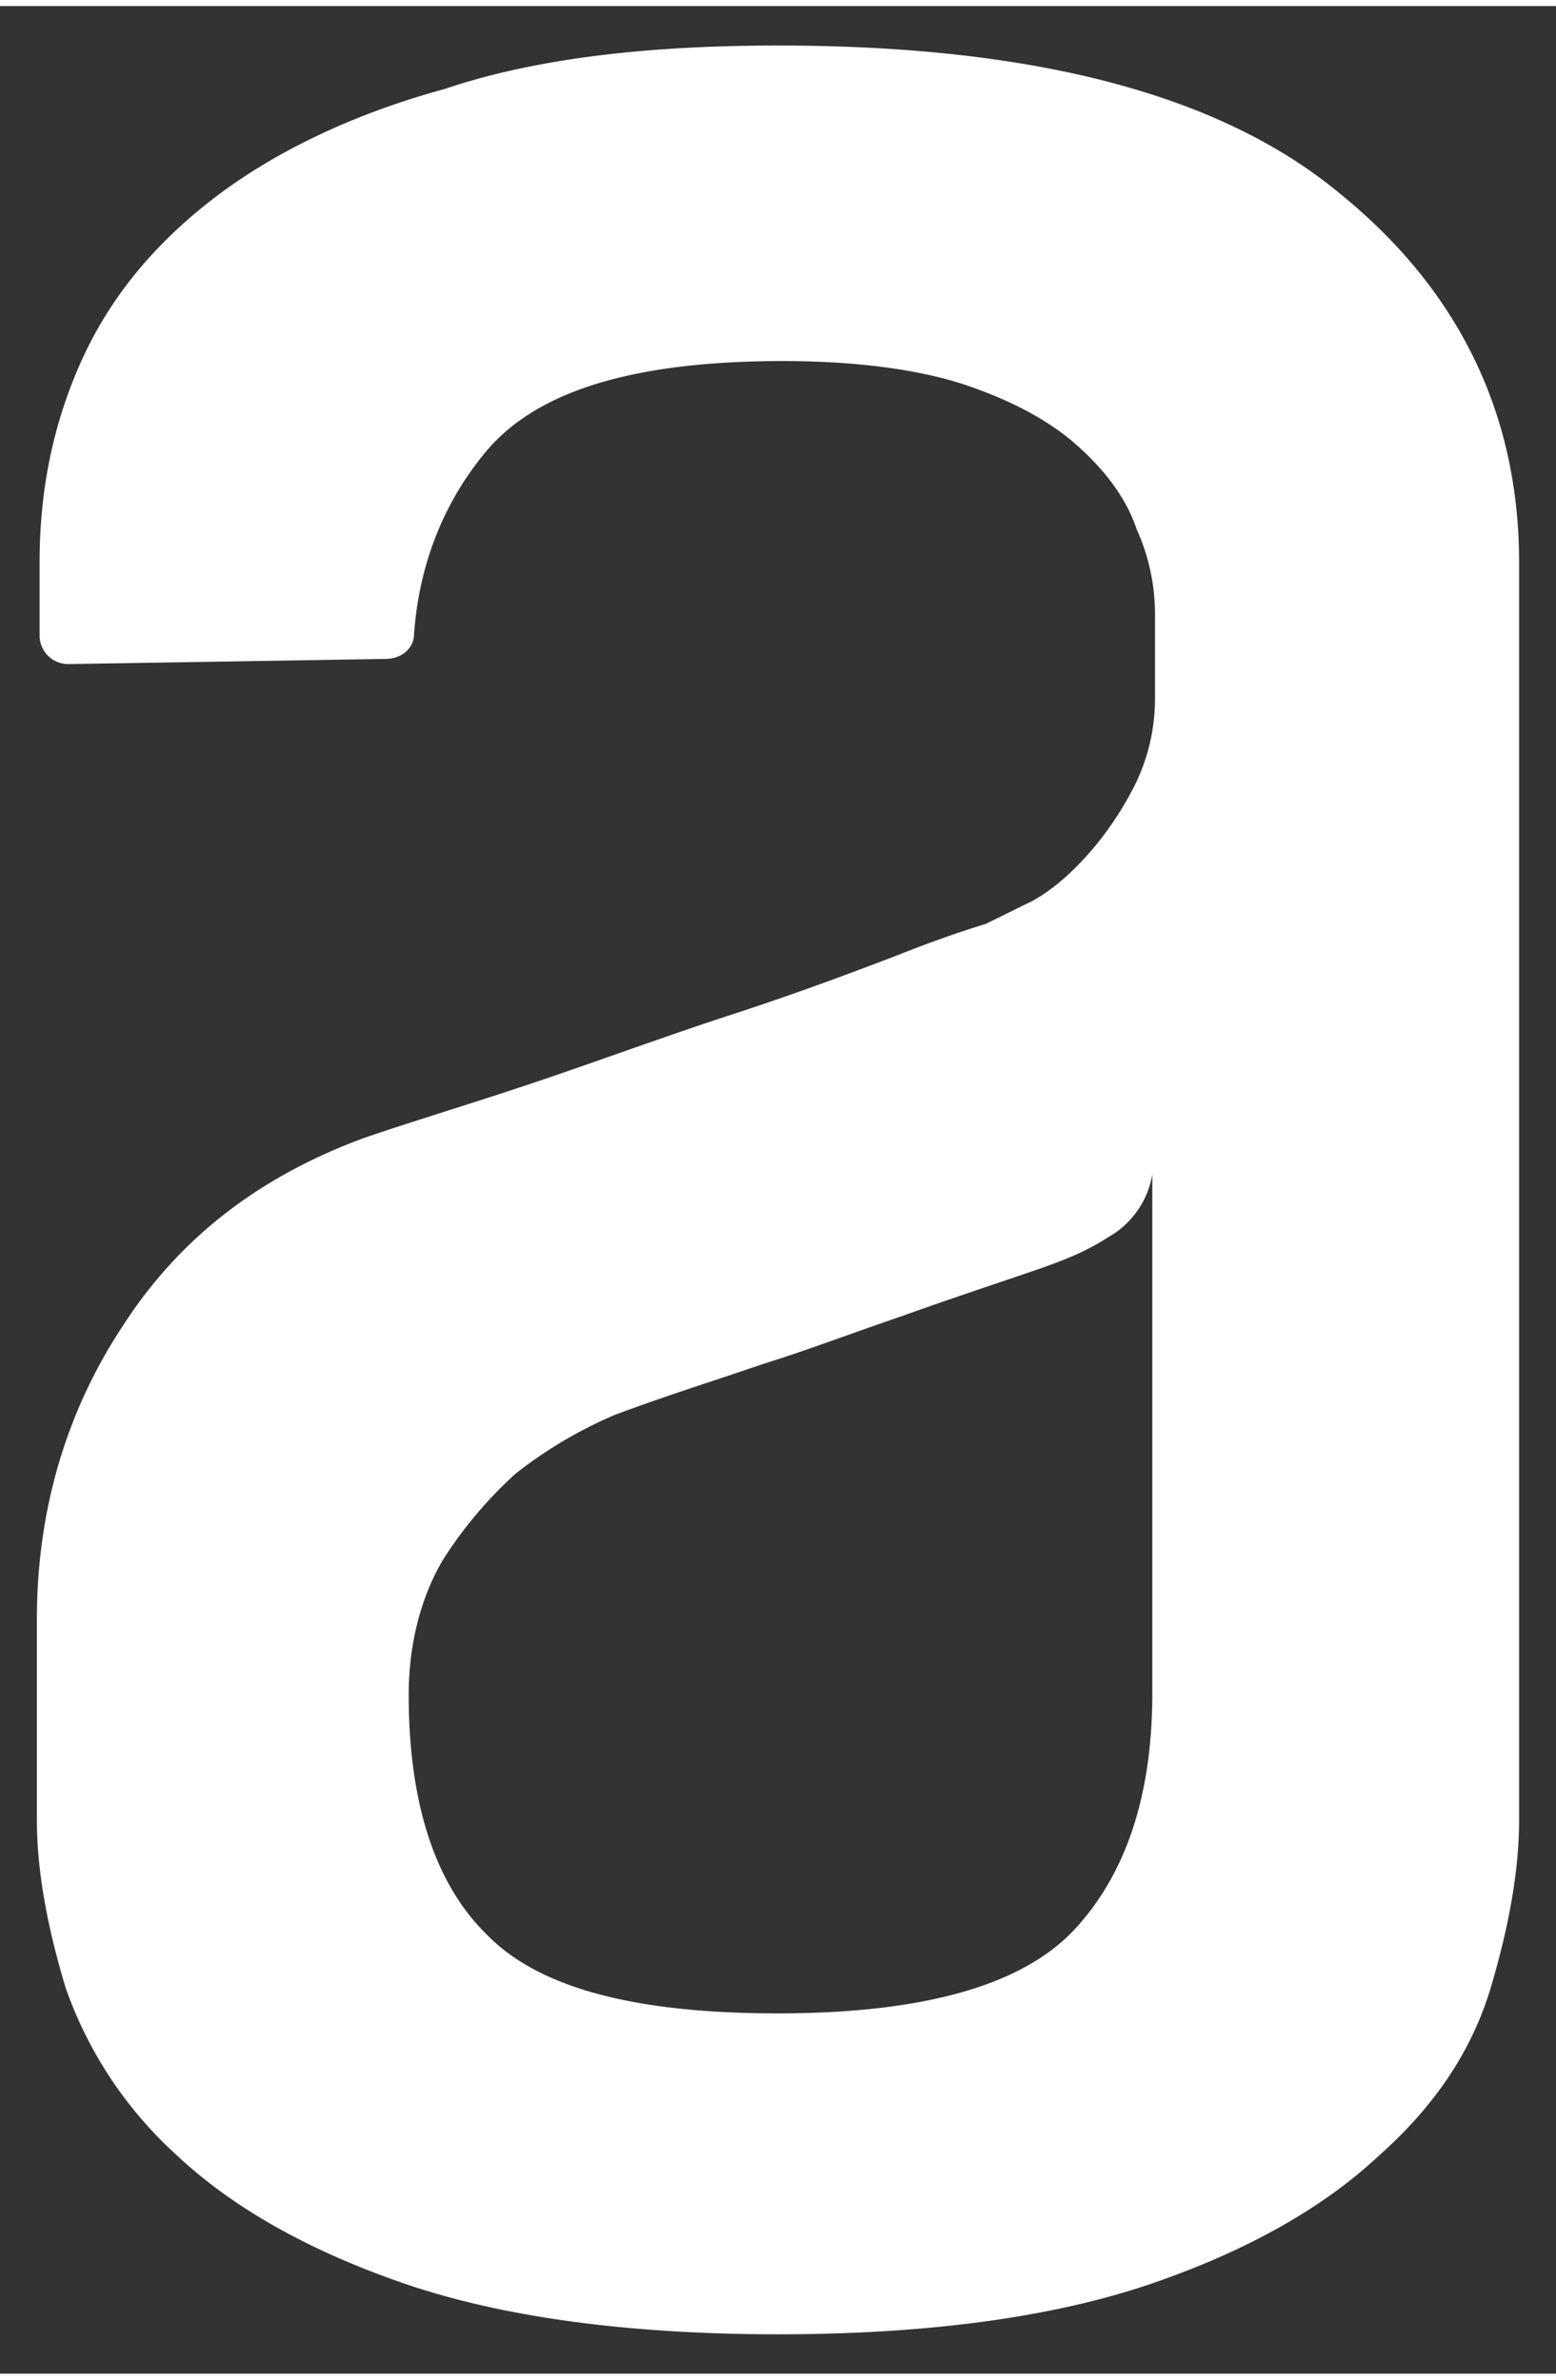 <?xml version="1.0" encoding="UTF-8" standalone="no"?>
<svg
   viewBox="0 0 12.693 19.314"
   width="17"
   height="26"
   version="1.1"
   id="svg4"
   sodipodi:docname="logoAluraLetraA.svg"
   inkscape:version="1.1.2 (b8e25be833, 2022-02-05)"
   xmlns:inkscape="http://www.inkscape.org/namespaces/inkscape"
   xmlns:sodipodi="http://sodipodi.sourceforge.net/DTD/sodipodi-0.dtd"
   xmlns="http://www.w3.org/2000/svg"
   xmlns:svg="http://www.w3.org/2000/svg">
  <rect x="0" y="0" width="12.693" height="19.314" fill="#333333" stroke="none"/>
  <defs
     id="defs8" />
  <sodipodi:namedview
     id="namedview6"
     pagecolor="#ffffff"
     bordercolor="#666666"
     borderopacity="1.0"
     inkscape:pageshadow="2"
     inkscape:pageopacity="0.0"
     inkscape:pagecheckerboard="true"
     showgrid="false"
     inkscape:zoom="4.26"
     inkscape:cx="-16.431925"
     inkscape:cy="23.239437"
     inkscape:window-width="1920"
     inkscape:window-height="1017"
     inkscape:window-x="-8"
     inkscape:window-y="-8"
     inkscape:window-maximized="1"
     inkscape:current-layer="svg4" />
  <path
     id="path3730"
     style="opacity:1;fill:#ffffff;fill-opacity:1;fill-rule:evenodd;stroke:none;stroke-width:1;stroke-miterlimit:4;stroke-dasharray:none;stroke-opacity:1"
     d="m 6.346,0.322 c -1.059,9.79e-5 -1.971,0.103 -2.714,0.353 -0.763,0.208 -1.399,0.519 -1.887,0.892 -0.487,0.375 -0.848,0.81 -1.082,1.33 -0.233,0.519 -0.34,1.059 -0.34,1.642 v 0.599 a 0.233,0.233 0 0 0 0.233,0.23 l 2.587,-0.042 c 0.128,0 0.235,-0.082 0.235,-0.207 0.042,-0.581 0.254,-1.101 0.614,-1.517 0.424,-0.476 1.208,-0.706 2.396,-0.706 0.574,0 1.082,0.064 1.464,0.187 0.381,0.126 0.7,0.292 0.933,0.5 0.233,0.207 0.403,0.434 0.487,0.684 a 1.69,1.69 0 0 1 0.15,0.707 V 5.64 A 1.6,1.6 0 0 1 9.252,6.366 c -0.107,0.208 -0.234,0.395 -0.382,0.56 -0.149,0.166 -0.296,0.29 -0.446,0.373 l -0.382,0.188 a 9.26,9.26 0 0 0 -0.7,0.248 c -0.381,0.146 -0.826,0.313 -1.336,0.48 -0.51,0.165 -1.017,0.352 -1.569,0.54 -0.551,0.187 -1.039,0.332 -1.463,0.477 -0.849,0.312 -1.506,0.81 -1.973,1.536 -0.467,0.707 -0.7,1.517 -0.7,2.39 v 1.641 c 0,0.415 0.085,0.872 0.235,1.369 a 3.326,3.326 0 0 0 0.911,1.369 c 0.445,0.417 1.061,0.77 1.845,1.04 0.784,0.27 1.805,0.416 3.055,0.416 1.252,0 2.269,-0.146 3.054,-0.416 0.785,-0.27 1.401,-0.623 1.846,-1.04 0.467,-0.414 0.763,-0.869 0.913,-1.369 0.148,-0.498 0.232,-0.956 0.232,-1.371 V 4.538 c 0,-1.204 -0.488,-2.22 -1.464,-3.01 C 9.953,0.718 8.427,0.322 6.347,0.322 Z m 3.054,9.201 h 0.002 a 0.726,0.726 0 0 1 -0.002,0.003 v 4.235 c 0,0.83 -0.211,1.472 -0.634,1.929 -0.426,0.457 -1.233,0.685 -2.421,0.685 -1.165,0 -1.95,-0.206 -2.374,-0.643 -0.425,-0.415 -0.637,-1.08 -0.637,-1.953 0,-0.436 0.107,-0.81 0.277,-1.1 a 3.422,3.422 0 0 1 0.594,-0.706 3.57,3.57 0 0 1 0.805,-0.478 c 0.383,-0.145 0.786,-0.271 1.21,-0.416 0.34,-0.105 0.721,-0.25 1.146,-0.395 0.403,-0.145 0.783,-0.269 1.145,-0.394 0.17,-0.062 0.339,-0.124 0.531,-0.248 a 0.726,0.726 0 0 0 0.359,-0.518 z"
     inkscape:export-filename="C:\projetos\criptografia\img\alura2.png"
     inkscape:export-xdpi="96"
     inkscape:export-ydpi="96" />
</svg>
